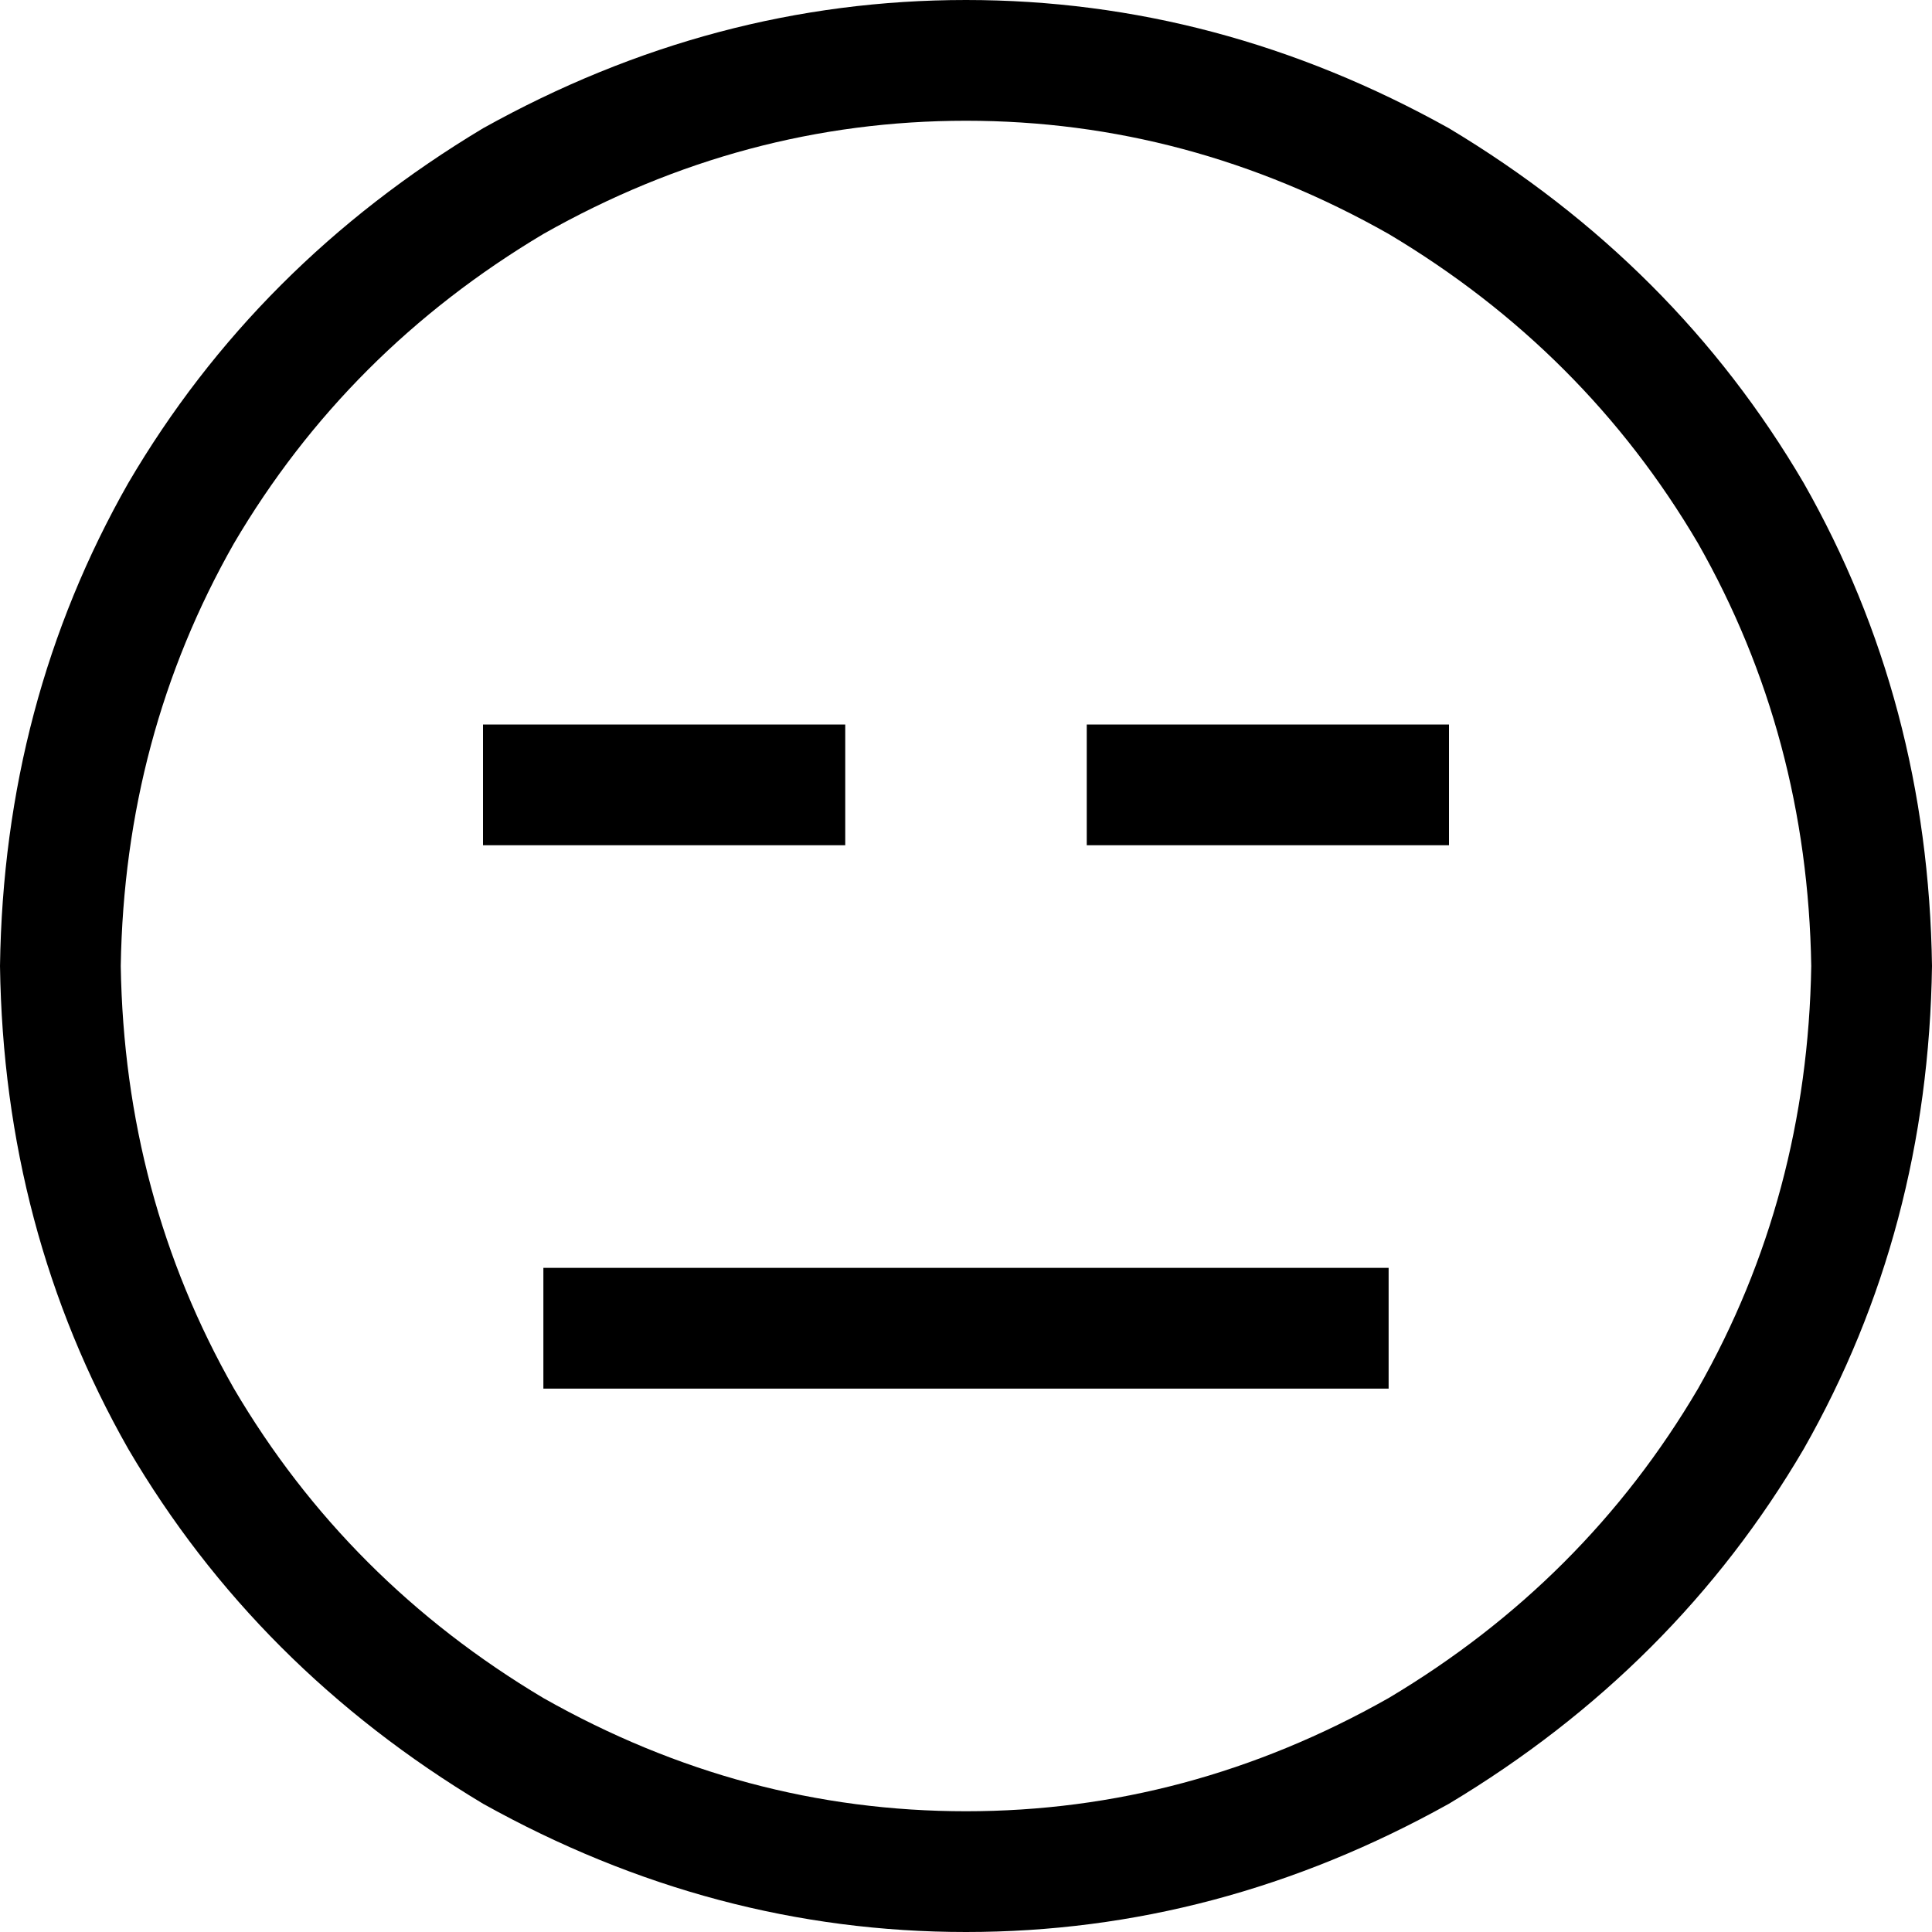 <svg viewBox="0 0 512 512">
  <path
    d="M 480 256 Q 479 195 450 144 L 450 144 Q 420 93 368 62 Q 315 32 256 32 Q 197 32 144 62 Q 92 93 62 144 Q 33 195 32 256 Q 33 317 62 368 Q 92 419 144 450 Q 197 480 256 480 Q 315 480 368 450 Q 420 419 450 368 Q 479 317 480 256 L 480 256 Z M 0 256 Q 1 186 34 128 L 34 128 Q 68 70 128 34 Q 189 0 256 0 Q 323 0 384 34 Q 444 70 478 128 Q 511 186 512 256 Q 511 326 478 384 Q 444 442 384 478 Q 323 512 256 512 Q 189 512 128 478 Q 68 442 34 384 Q 1 326 0 256 L 0 256 Z M 160 336 L 352 336 L 368 336 L 368 368 L 352 368 L 160 368 L 144 368 L 144 336 L 160 336 L 160 336 Z M 128 192 L 144 192 L 208 192 L 224 192 L 224 224 L 208 224 L 144 224 L 128 224 L 128 192 L 128 192 Z M 304 192 L 368 192 L 384 192 L 384 224 L 368 224 L 304 224 L 288 224 L 288 192 L 304 192 L 304 192 Z"
  />
</svg>